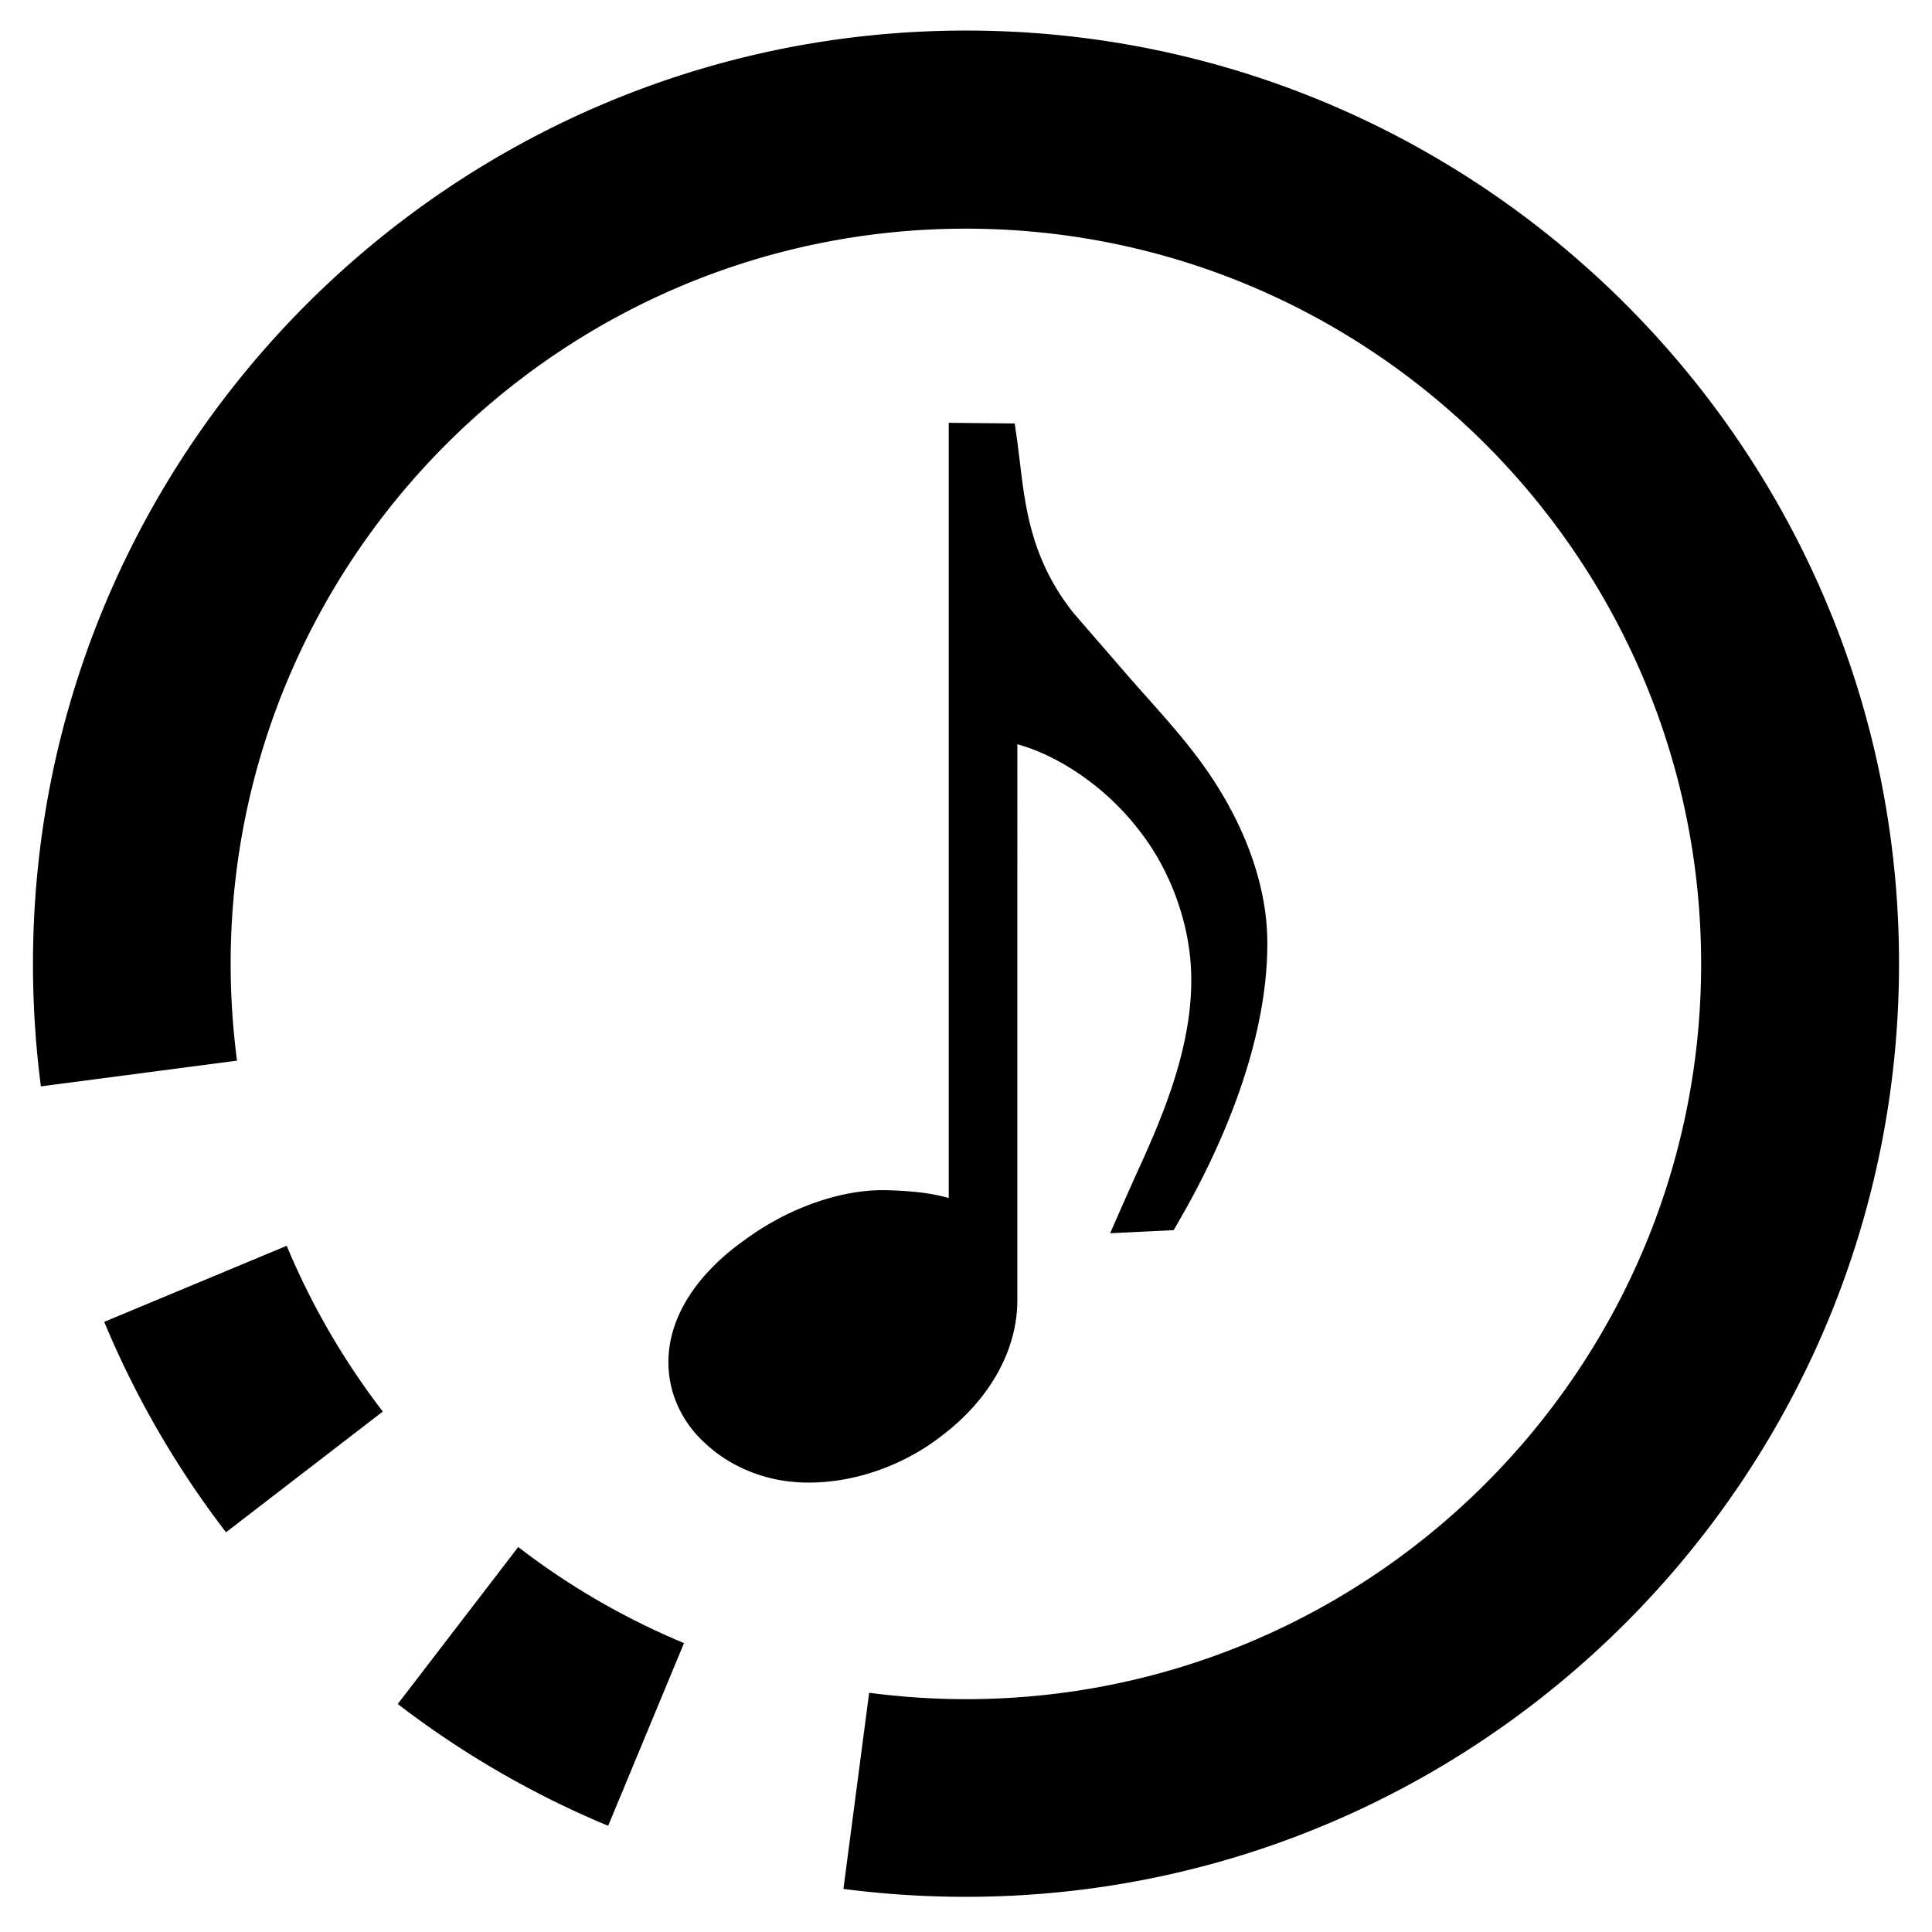 <svg xmlns="http://www.w3.org/2000/svg" viewBox="0 0 87.87 87.87" ><path d="M4.74 60.12a42.53 42.53 0 0 0 5.54 9.57l7.13-5.49c-1.78-2.32-3.25-4.85-4.37-7.54l-8.3 3.46zM18.09 77.5a42.53 42.53 0 0 0 9.57 5.54l3.45-8.31c-2.69-1.12-5.22-2.58-7.54-4.37l-5.48 7.14zM43.94 1.39C20.54 1.39 1.5 20.43 1.5 43.84a43.06 43.06 0 0 0 .36 5.57l8.92-1.17c-.19-1.45-.29-2.93-.29-4.4 0-18.44 15-33.44 33.44-33.44s33.44 15 33.44 33.44-15 33.44-33.44 33.44c-1.47 0-2.95-.1-4.4-.29l-1.17 8.92c1.84.24 3.71.36 5.57.36 23.4 0 42.44-19.04 42.44-42.44.01-23.4-19.03-42.44-42.43-42.44zm10.28 32.74c-.75-.97-1.67-1.98-2.63-3.06l-2.74-3.16c-1.92-2.39-2.21-4.76-2.46-6.86l-.12-.96-.12-.83-3-.03v35.26c-.88-.26-1.87-.33-2.86-.36h-.15c-2 0-4.36.85-6.29 2.28-2.22 1.58-3.45 3.55-3.45 5.54 0 1.4.6 2.72 1.68 3.7 1.02.96 2.45 1.6 3.92 1.74.26.03.53.04.79.04 2.1 0 4.31-.78 6.03-2.12 2.19-1.65 3.45-3.9 3.45-6.17V33.85c1.94.53 4.08 2.01 5.52 3.89 1.4 1.76 2.29 4.15 2.38 6.39.15 3.48-1.42 6.93-2.57 9.45l-.49 1.1-.62 1.41 2.89-.14.27-.47c1.49-2.57 3.99-7.61 3.99-12.56.01-2.85-1.21-5.97-3.42-8.79z"/></svg>